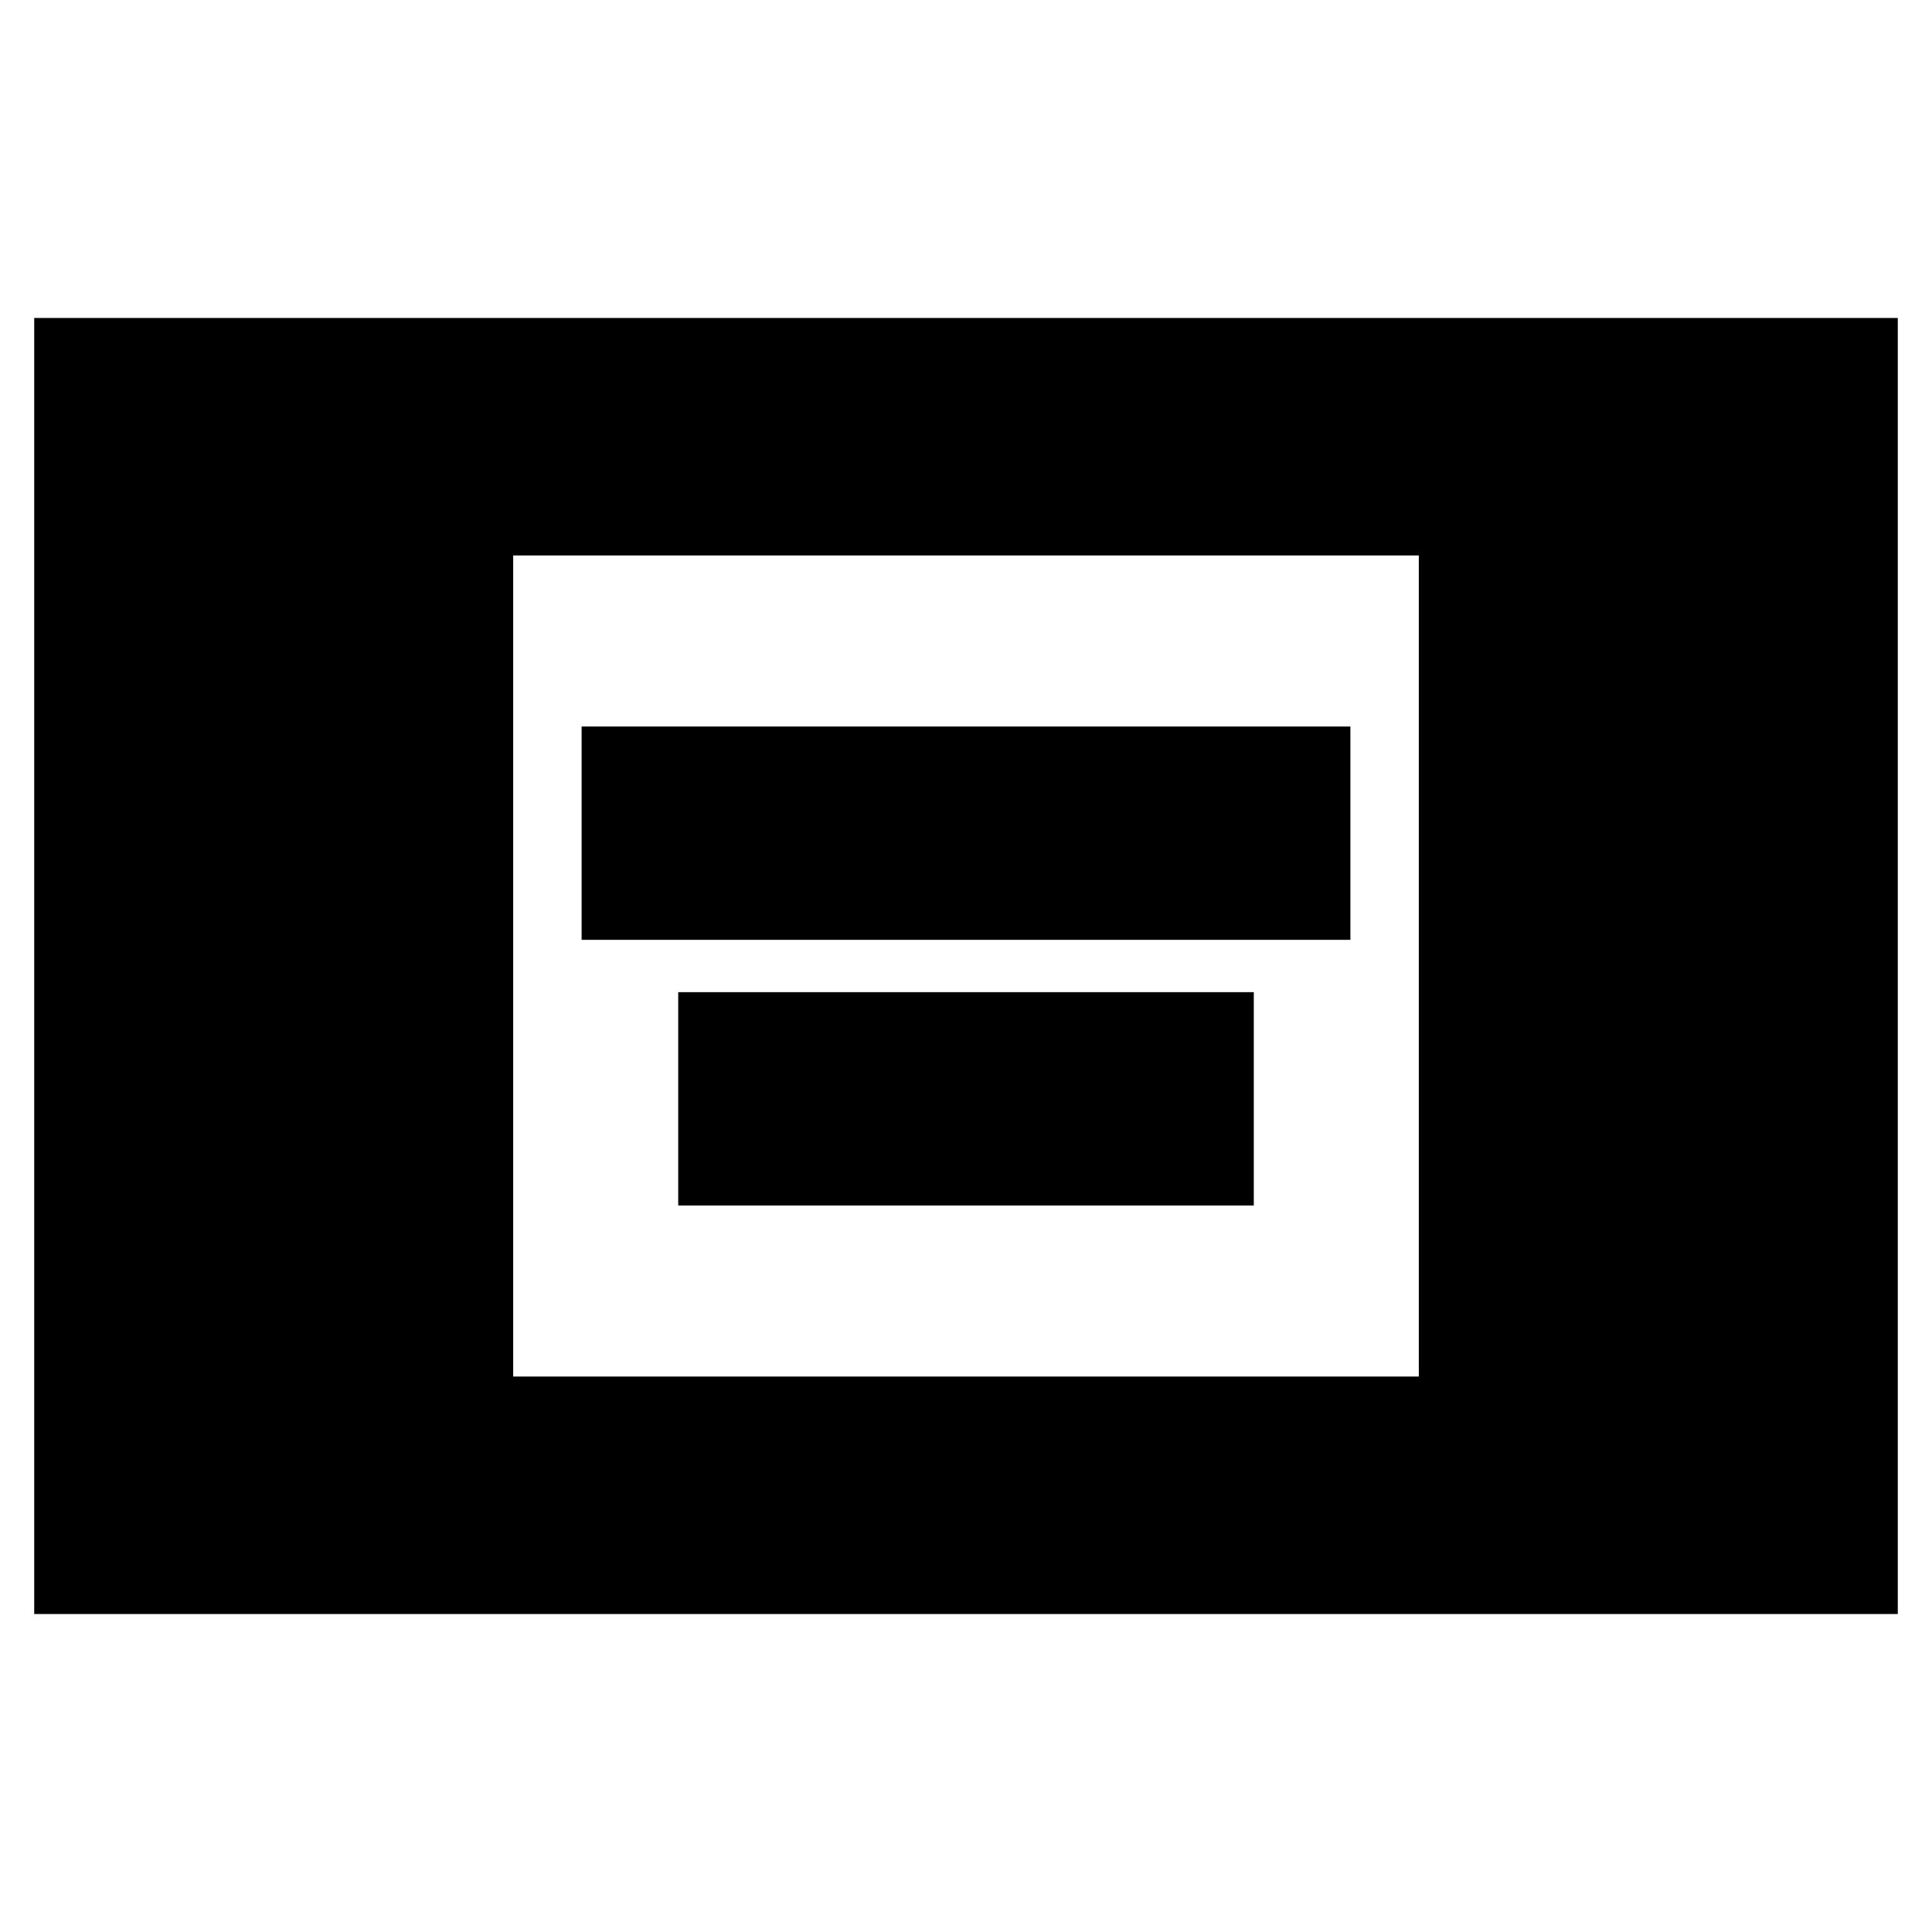 <svg xmlns="http://www.w3.org/2000/svg" height="20" viewBox="0 -960 960 960" width="20"><path d="M17-158v-644h926v644H17Zm238-118h450v-408H255v408Zm34-217v-106h382v106H289Zm48 132v-106h286v106H337Z"/></svg>